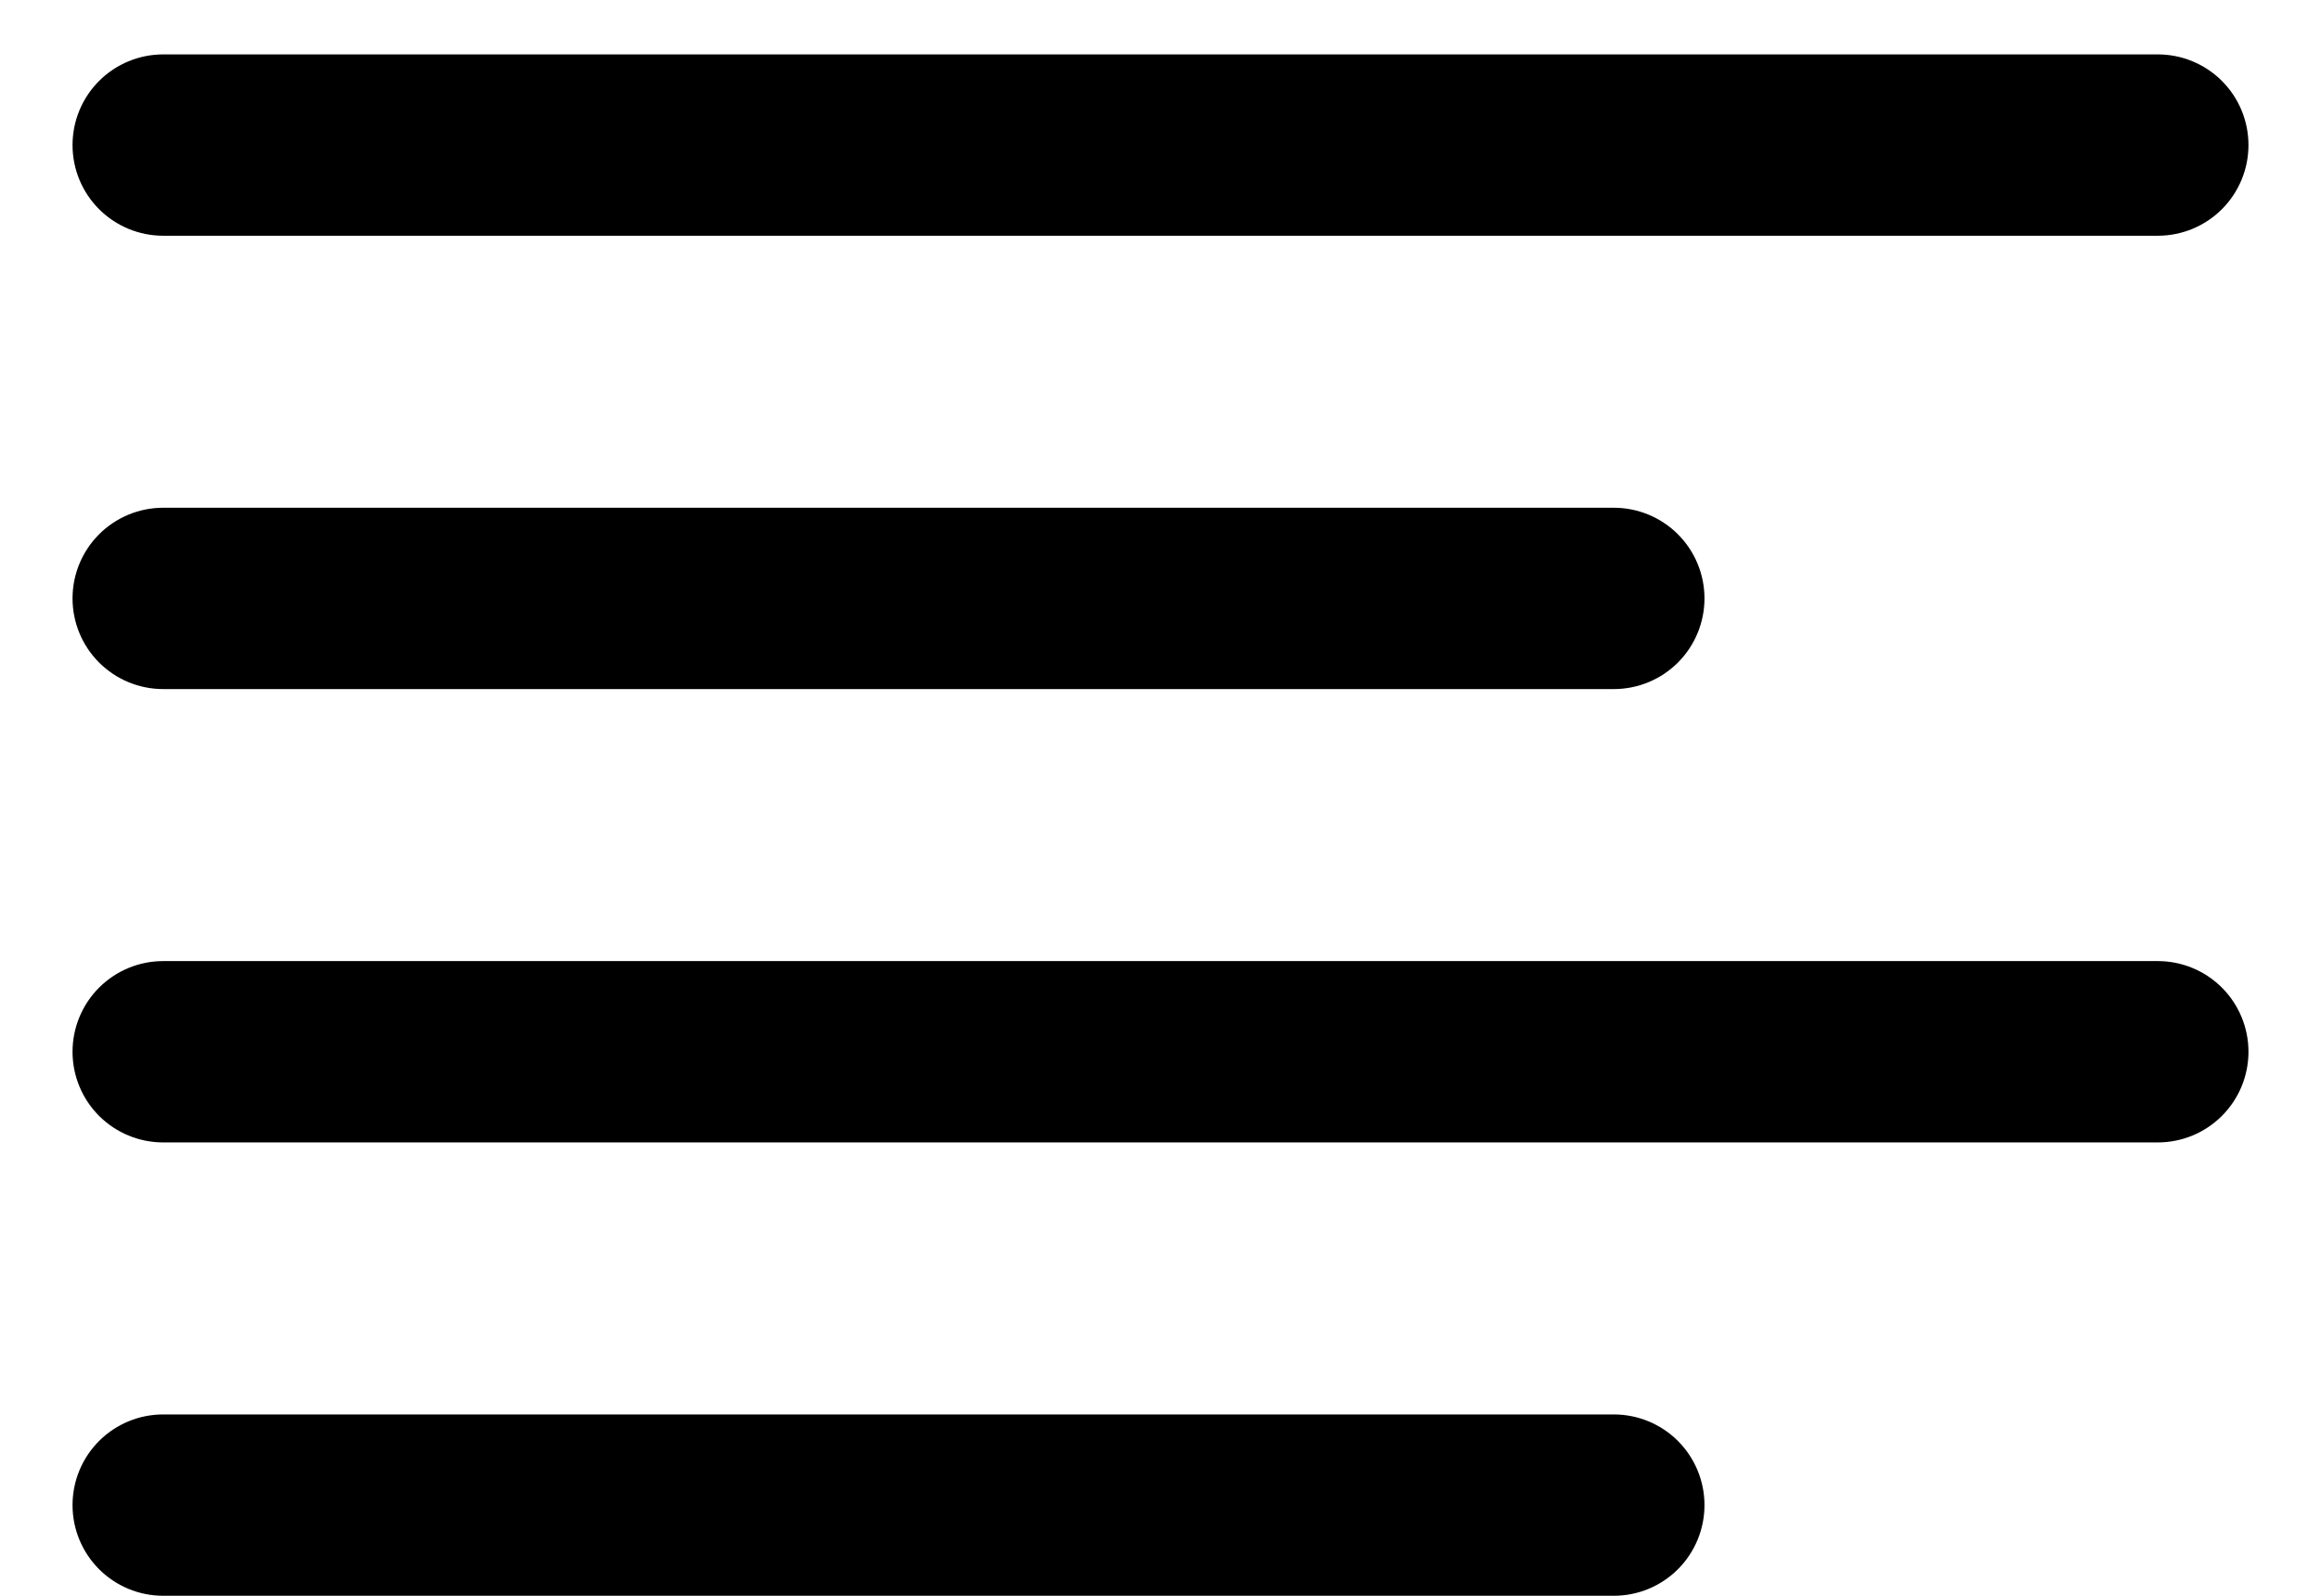 <svg width="16" height="11" viewBox="0 0 16 11" fill="currentColor" xmlns="http://www.w3.org/2000/svg">
<path d="M0.5 1C0.5 0.834 0.566 0.675 0.683 0.558C0.8 0.441 0.959 0.375 1.125 0.375H14.875C15.041 0.375 15.2 0.441 15.317 0.558C15.434 0.675 15.5 0.834 15.5 1C15.5 1.166 15.434 1.325 15.317 1.442C15.2 1.559 15.041 1.625 14.875 1.625H1.125C0.959 1.625 0.8 1.559 0.683 1.442C0.566 1.325 0.5 1.166 0.5 1ZM1.125 4.75H11.125C11.291 4.75 11.45 4.684 11.567 4.567C11.684 4.45 11.75 4.291 11.75 4.125C11.75 3.959 11.684 3.8 11.567 3.683C11.45 3.566 11.291 3.5 11.125 3.5H1.125C0.959 3.5 0.8 3.566 0.683 3.683C0.566 3.8 0.5 3.959 0.5 4.125C0.5 4.291 0.566 4.45 0.683 4.567C0.8 4.684 0.959 4.75 1.125 4.75ZM14.875 6.625H1.125C0.959 6.625 0.8 6.691 0.683 6.808C0.566 6.925 0.5 7.084 0.5 7.25C0.5 7.416 0.566 7.575 0.683 7.692C0.8 7.809 0.959 7.875 1.125 7.875H14.875C15.041 7.875 15.2 7.809 15.317 7.692C15.434 7.575 15.5 7.416 15.5 7.25C15.5 7.084 15.434 6.925 15.317 6.808C15.2 6.691 15.041 6.625 14.875 6.625ZM11.125 9.75H1.125C0.959 9.75 0.8 9.816 0.683 9.933C0.566 10.05 0.5 10.209 0.5 10.375C0.5 10.541 0.566 10.7 0.683 10.817C0.8 10.934 0.959 11 1.125 11H11.125C11.291 11 11.45 10.934 11.567 10.817C11.684 10.7 11.75 10.541 11.75 10.375C11.75 10.209 11.684 10.05 11.567 9.933C11.45 9.816 11.291 9.75 11.125 9.75Z" fill="black"/>
</svg>
